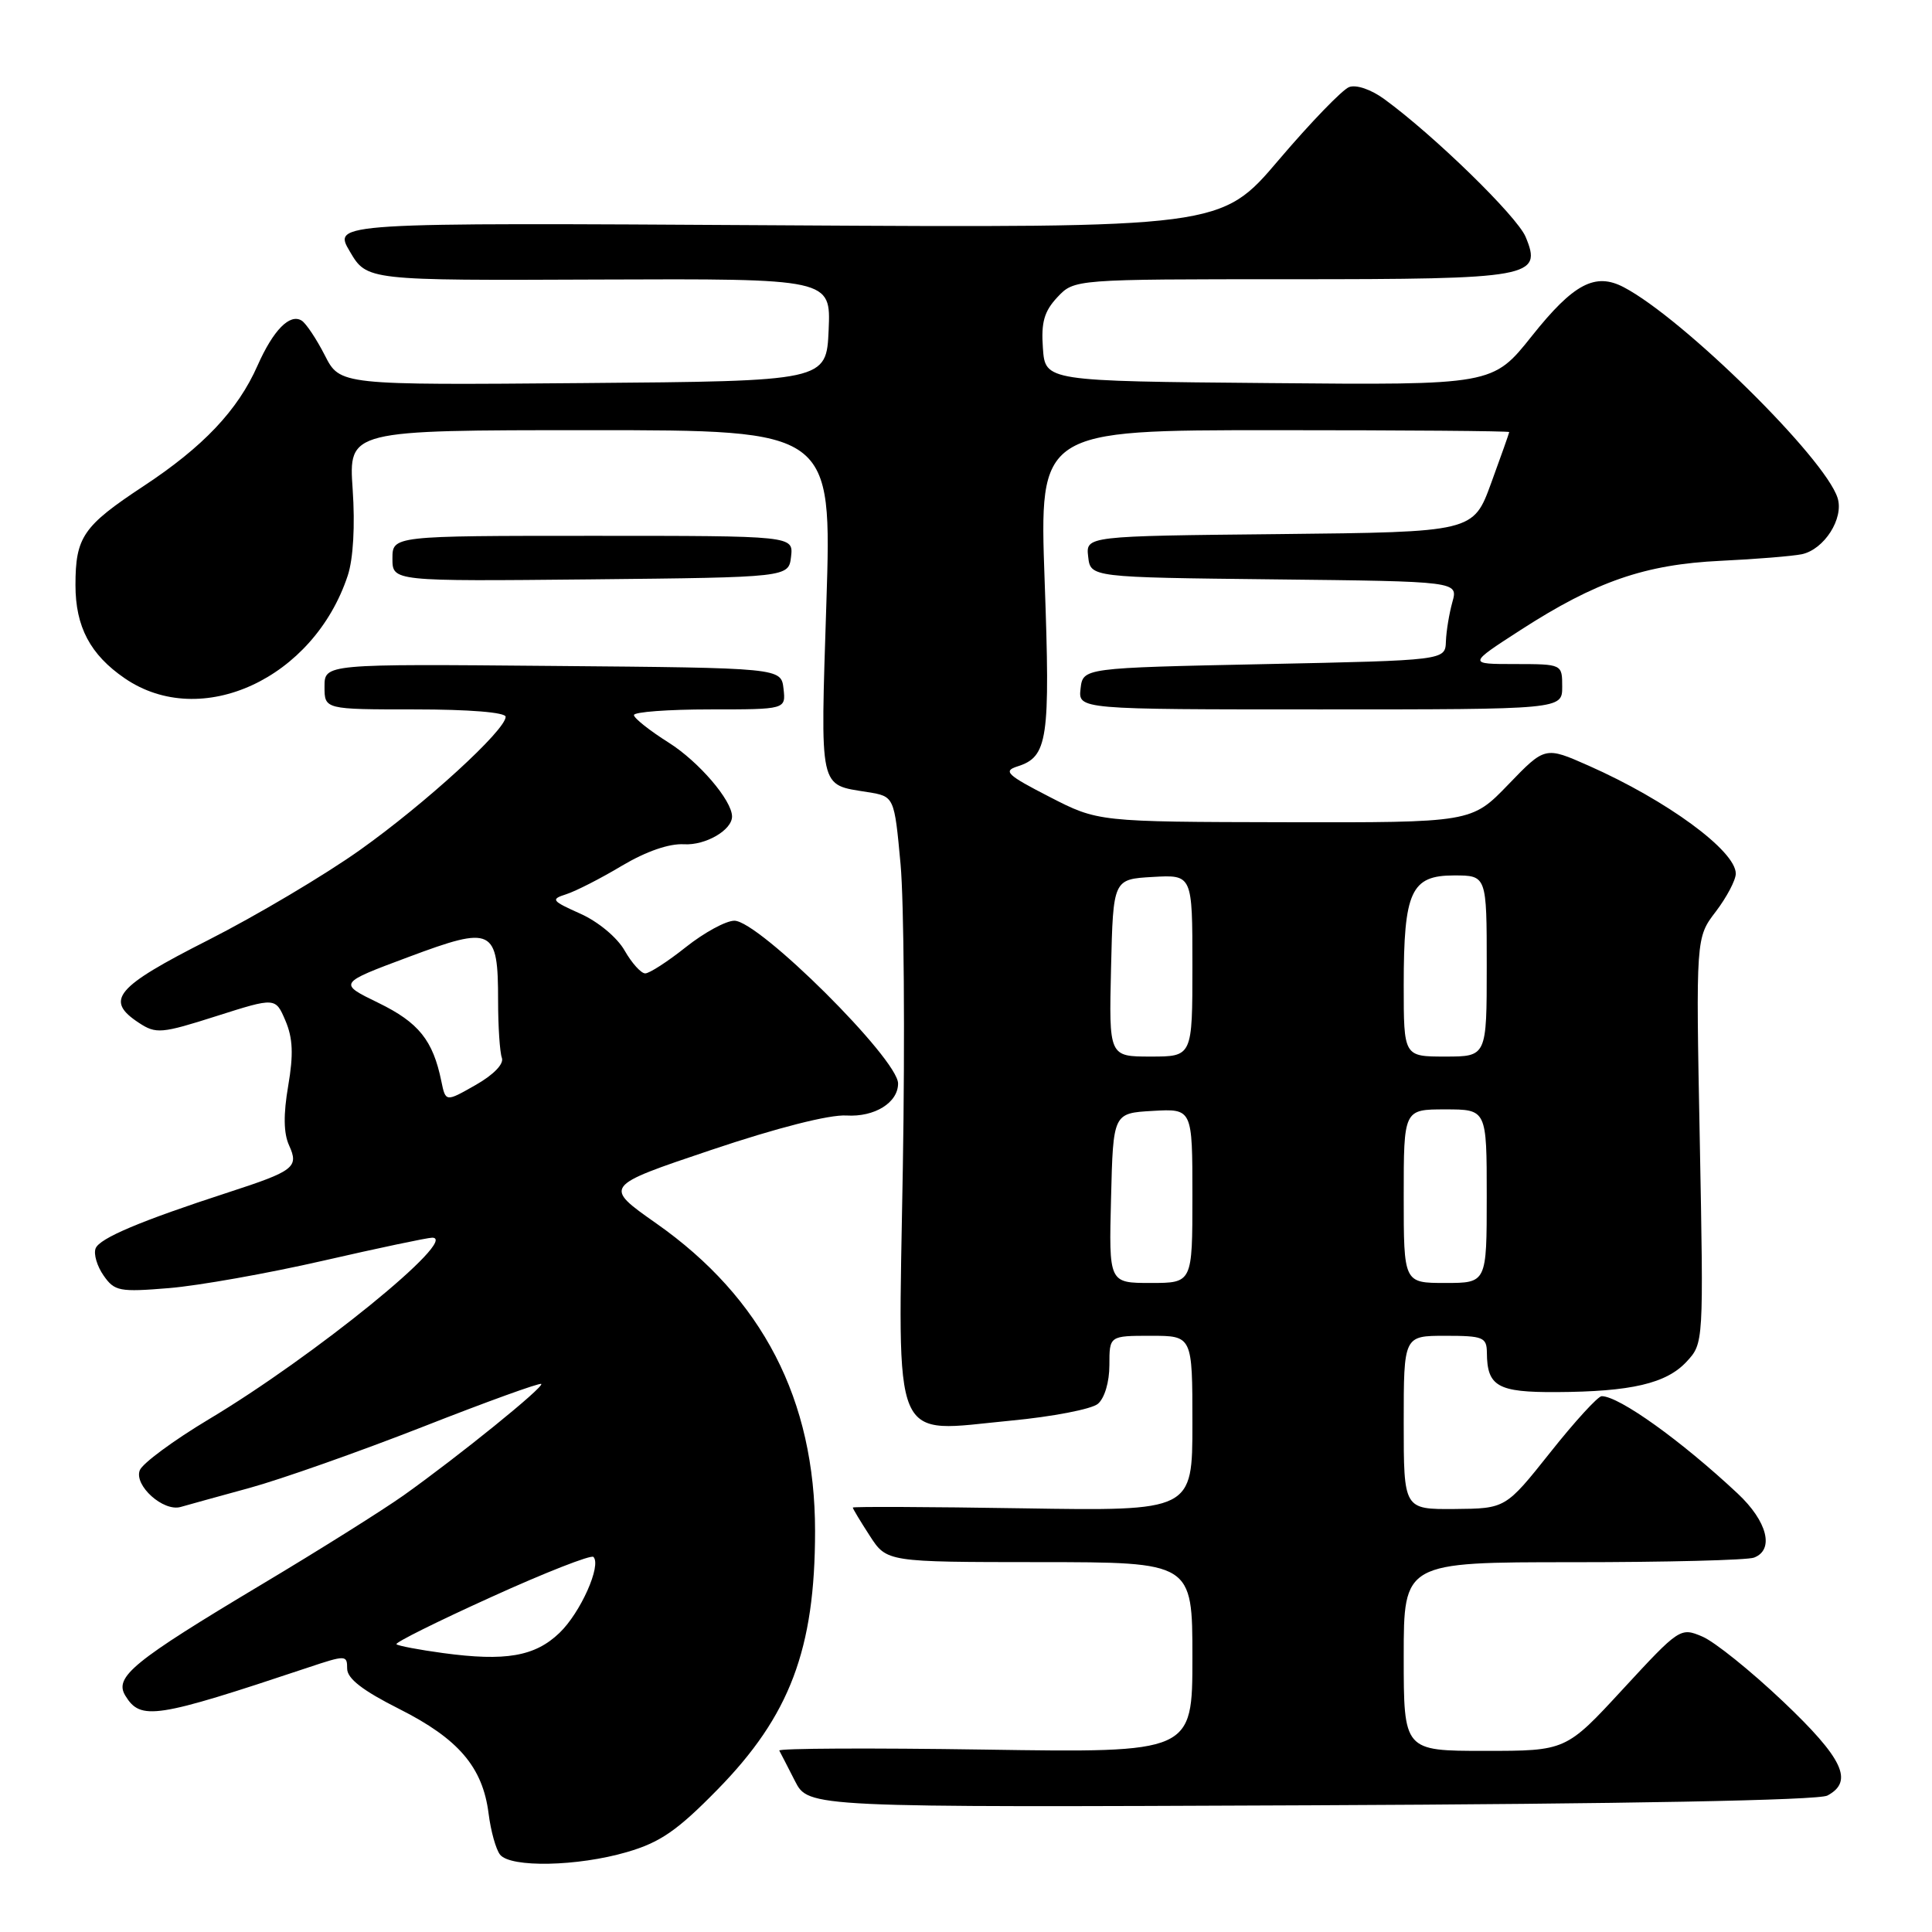 <?xml version="1.0" encoding="UTF-8" standalone="no"?>
<!DOCTYPE svg PUBLIC "-//W3C//DTD SVG 1.1//EN" "http://www.w3.org/Graphics/SVG/1.1/DTD/svg11.dtd" >
<svg xmlns="http://www.w3.org/2000/svg" xmlns:xlink="http://www.w3.org/1999/xlink" version="1.1" viewBox="0 0 256 256">
 <g >
 <path fill="currentColor"
d=" M 83.07 245.41 C 87.47 244.13 89.74 242.57 95.04 237.16 C 104.66 227.36 108.00 218.53 108.00 202.87 C 108.00 185.48 101.04 171.99 86.95 162.10 C 79.95 157.18 79.95 157.18 94.22 152.38 C 102.98 149.43 109.92 147.67 112.16 147.81 C 115.88 148.04 119.00 146.11 119.00 143.57 C 119.00 140.33 100.56 122.00 97.31 122.00 C 96.19 122.00 93.31 123.57 90.89 125.49 C 88.48 127.41 86.05 128.98 85.50 128.98 C 84.95 128.99 83.72 127.62 82.77 125.96 C 81.80 124.24 79.26 122.12 76.90 121.07 C 73.08 119.36 72.93 119.16 75.03 118.49 C 76.28 118.09 79.60 116.40 82.40 114.72 C 85.62 112.81 88.67 111.75 90.65 111.87 C 93.49 112.03 97.01 109.99 97.00 108.18 C 96.98 106.04 92.60 100.93 88.62 98.41 C 86.08 96.81 84.00 95.16 84.00 94.75 C 84.00 94.34 88.53 94.00 94.07 94.00 C 104.13 94.00 104.13 94.00 103.82 91.25 C 103.50 88.50 103.50 88.50 73.25 88.24 C 43.00 87.97 43.00 87.97 43.00 90.99 C 43.00 94.00 43.00 94.00 55.00 94.00 C 62.16 94.00 67.00 94.39 67.00 94.98 C 67.00 96.74 56.39 106.45 47.71 112.62 C 43.03 115.95 33.98 121.32 27.60 124.56 C 15.27 130.81 13.83 132.53 18.42 135.54 C 20.68 137.02 21.39 136.96 28.67 134.64 C 36.50 132.15 36.50 132.15 37.82 135.24 C 38.81 137.56 38.90 139.72 38.19 143.87 C 37.54 147.66 37.57 150.17 38.31 151.78 C 39.62 154.66 38.98 155.16 30.27 157.99 C 18.62 161.78 13.19 164.07 12.67 165.42 C 12.38 166.16 12.86 167.78 13.73 169.02 C 15.18 171.10 15.83 171.22 22.40 170.68 C 26.30 170.36 35.49 168.73 42.82 167.05 C 50.15 165.37 56.65 164.00 57.27 164.00 C 60.97 164.00 41.59 179.75 27.64 188.08 C 22.97 190.88 18.87 193.91 18.52 194.82 C 17.74 196.84 21.65 200.34 23.94 199.68 C 24.80 199.43 28.90 198.30 33.06 197.16 C 37.22 196.02 47.54 192.38 56.00 189.07 C 64.45 185.75 71.53 183.19 71.72 183.38 C 72.11 183.78 60.83 192.91 53.50 198.13 C 50.75 200.08 42.29 205.40 34.70 209.93 C 17.63 220.14 15.09 222.21 16.61 224.69 C 18.64 228.01 20.61 227.70 40.75 220.98 C 45.84 219.28 46.00 219.29 46.00 221.10 C 46.00 222.42 48.06 224.01 52.91 226.45 C 60.75 230.40 63.96 234.15 64.74 240.30 C 65.03 242.61 65.71 245.06 66.26 245.75 C 67.64 247.50 76.55 247.32 83.07 245.41 Z  M 242.14 237.92 C 245.66 236.04 244.23 233.01 236.25 225.44 C 231.99 221.40 227.18 217.53 225.56 216.85 C 222.67 215.62 222.52 215.72 215.06 223.80 C 207.50 232.00 207.50 232.00 196.75 232.00 C 186.00 232.00 186.00 232.00 186.00 219.50 C 186.00 207.00 186.00 207.00 208.42 207.00 C 220.75 207.00 231.55 206.73 232.42 206.39 C 235.14 205.35 234.18 201.58 230.25 197.90 C 222.75 190.88 214.54 185.00 212.23 185.00 C 211.74 185.00 208.67 188.35 205.42 192.45 C 199.50 199.89 199.50 199.89 192.75 199.95 C 186.00 200.00 186.00 200.00 186.00 188.50 C 186.00 177.00 186.00 177.00 191.50 177.00 C 196.53 177.00 197.00 177.19 197.02 179.25 C 197.05 183.71 198.45 184.50 206.22 184.46 C 216.14 184.41 220.80 183.32 223.48 180.43 C 225.74 177.99 225.74 177.98 225.23 151.11 C 224.71 124.24 224.71 124.24 227.36 120.78 C 228.81 118.87 230.00 116.61 230.00 115.76 C 230.00 112.74 220.88 106.05 210.51 101.46 C 204.73 98.90 204.73 98.90 199.86 103.95 C 194.99 109.00 194.99 109.00 170.25 108.95 C 145.50 108.90 145.50 108.90 139.05 105.58 C 133.44 102.70 132.88 102.17 134.80 101.56 C 138.85 100.28 139.18 98.06 138.42 76.94 C 137.71 57.00 137.71 57.00 168.85 57.00 C 185.98 57.00 199.99 57.11 199.98 57.25 C 199.97 57.39 198.90 60.42 197.59 64.00 C 195.22 70.50 195.22 70.50 169.55 70.77 C 143.87 71.03 143.87 71.03 144.19 73.77 C 144.50 76.50 144.50 76.50 168.85 76.77 C 193.21 77.04 193.21 77.04 192.45 79.77 C 192.03 81.27 191.64 83.62 191.59 85.00 C 191.50 87.50 191.50 87.50 167.50 88.00 C 143.50 88.50 143.50 88.50 143.18 91.25 C 142.87 94.00 142.87 94.00 174.93 94.00 C 207.00 94.00 207.00 94.00 207.00 91.00 C 207.00 88.00 207.00 88.00 200.75 87.99 C 194.50 87.99 194.50 87.99 201.50 83.47 C 211.48 77.03 217.96 74.79 228.00 74.31 C 232.68 74.09 237.51 73.69 238.74 73.44 C 241.72 72.81 244.35 68.69 243.49 65.98 C 241.81 60.69 223.05 42.20 215.16 38.06 C 211.37 36.07 208.50 37.59 202.99 44.51 C 197.80 51.03 197.80 51.03 168.15 50.76 C 138.50 50.50 138.50 50.50 138.19 46.13 C 137.94 42.71 138.36 41.25 140.11 39.38 C 142.35 37.00 142.35 37.00 170.98 37.00 C 203.00 37.00 204.39 36.75 202.15 31.38 C 201.00 28.65 190.05 17.97 183.45 13.15 C 181.68 11.85 179.70 11.18 178.76 11.54 C 177.86 11.89 173.67 16.22 169.45 21.18 C 161.79 30.20 161.79 30.20 102.94 29.85 C 44.09 29.50 44.09 29.50 46.36 33.33 C 48.62 37.17 48.62 37.17 79.36 37.04 C 110.09 36.92 110.09 36.92 109.80 43.71 C 109.50 50.50 109.50 50.50 77.28 50.76 C 45.05 51.03 45.05 51.03 43.04 47.08 C 41.93 44.91 40.55 42.84 39.97 42.48 C 38.40 41.51 36.21 43.74 34.13 48.43 C 31.51 54.37 26.92 59.21 18.98 64.44 C 11.01 69.70 10.00 71.16 10.00 77.53 C 10.00 83.05 11.96 86.75 16.53 89.88 C 26.64 96.81 41.57 89.92 46.08 76.26 C 46.81 74.05 47.06 69.65 46.73 64.84 C 46.19 57.00 46.19 57.00 78.21 57.00 C 110.23 57.00 110.23 57.00 109.50 79.87 C 108.70 105.02 108.46 103.90 114.97 104.96 C 118.50 105.53 118.50 105.53 119.33 114.52 C 119.78 119.46 119.92 137.57 119.63 154.76 C 119.00 192.33 117.90 189.77 133.95 188.24 C 139.45 187.72 144.63 186.72 145.47 186.02 C 146.36 185.28 147.00 183.13 147.00 180.88 C 147.00 177.00 147.00 177.00 152.50 177.00 C 158.00 177.00 158.00 177.00 158.00 188.61 C 158.00 200.22 158.00 200.22 135.50 199.86 C 123.12 199.66 113.00 199.62 113.00 199.76 C 113.00 199.91 114.01 201.59 115.25 203.50 C 117.50 206.98 117.50 206.98 137.75 206.99 C 158.00 207.00 158.00 207.00 158.00 219.62 C 158.00 232.25 158.00 232.25 130.49 231.83 C 115.35 231.60 103.10 231.66 103.26 231.96 C 103.42 232.26 104.36 234.07 105.34 236.00 C 107.13 239.50 107.13 239.50 173.71 239.21 C 215.36 239.03 240.98 238.55 242.14 237.92 Z  M 104.82 73.75 C 105.13 71.00 105.13 71.00 78.57 71.00 C 52.00 71.00 52.00 71.00 52.00 74.02 C 52.00 77.03 52.00 77.03 78.25 76.77 C 104.50 76.50 104.50 76.50 104.82 73.75 Z  M 58.71 219.04 C 55.53 218.61 52.75 218.08 52.53 217.87 C 52.32 217.65 57.98 214.84 65.11 211.61 C 72.23 208.37 78.32 205.99 78.63 206.30 C 79.73 207.40 76.92 213.70 74.13 216.37 C 70.88 219.49 66.98 220.16 58.71 219.04 Z  M 58.48 143.27 C 57.37 137.84 55.48 135.49 50.15 132.89 C 44.80 130.29 44.80 130.29 54.15 126.80 C 65.31 122.63 66.00 122.97 66.00 132.61 C 66.00 136.03 66.23 139.44 66.50 140.17 C 66.80 140.97 65.41 142.41 63.02 143.77 C 59.05 146.03 59.05 146.03 58.48 143.27 Z  M 147.22 158.75 C 147.50 147.50 147.50 147.50 152.75 147.20 C 158.00 146.90 158.00 146.90 158.00 158.45 C 158.00 170.00 158.00 170.00 152.47 170.00 C 146.93 170.00 146.93 170.00 147.22 158.75 Z  M 186.00 158.50 C 186.00 147.00 186.00 147.00 191.50 147.00 C 197.00 147.00 197.00 147.00 197.00 158.50 C 197.00 170.00 197.00 170.00 191.50 170.00 C 186.00 170.00 186.00 170.00 186.00 158.50 Z  M 147.22 128.25 C 147.50 116.50 147.50 116.50 152.75 116.20 C 158.00 115.90 158.00 115.90 158.00 127.95 C 158.00 140.00 158.00 140.00 152.47 140.00 C 146.94 140.00 146.94 140.00 147.22 128.25 Z  M 186.00 130.55 C 186.00 118.11 186.97 116.00 192.66 116.00 C 197.00 116.00 197.00 116.00 197.00 128.00 C 197.00 140.00 197.00 140.00 191.50 140.00 C 186.00 140.00 186.00 140.00 186.00 130.55 Z "/>
</g>
</svg>